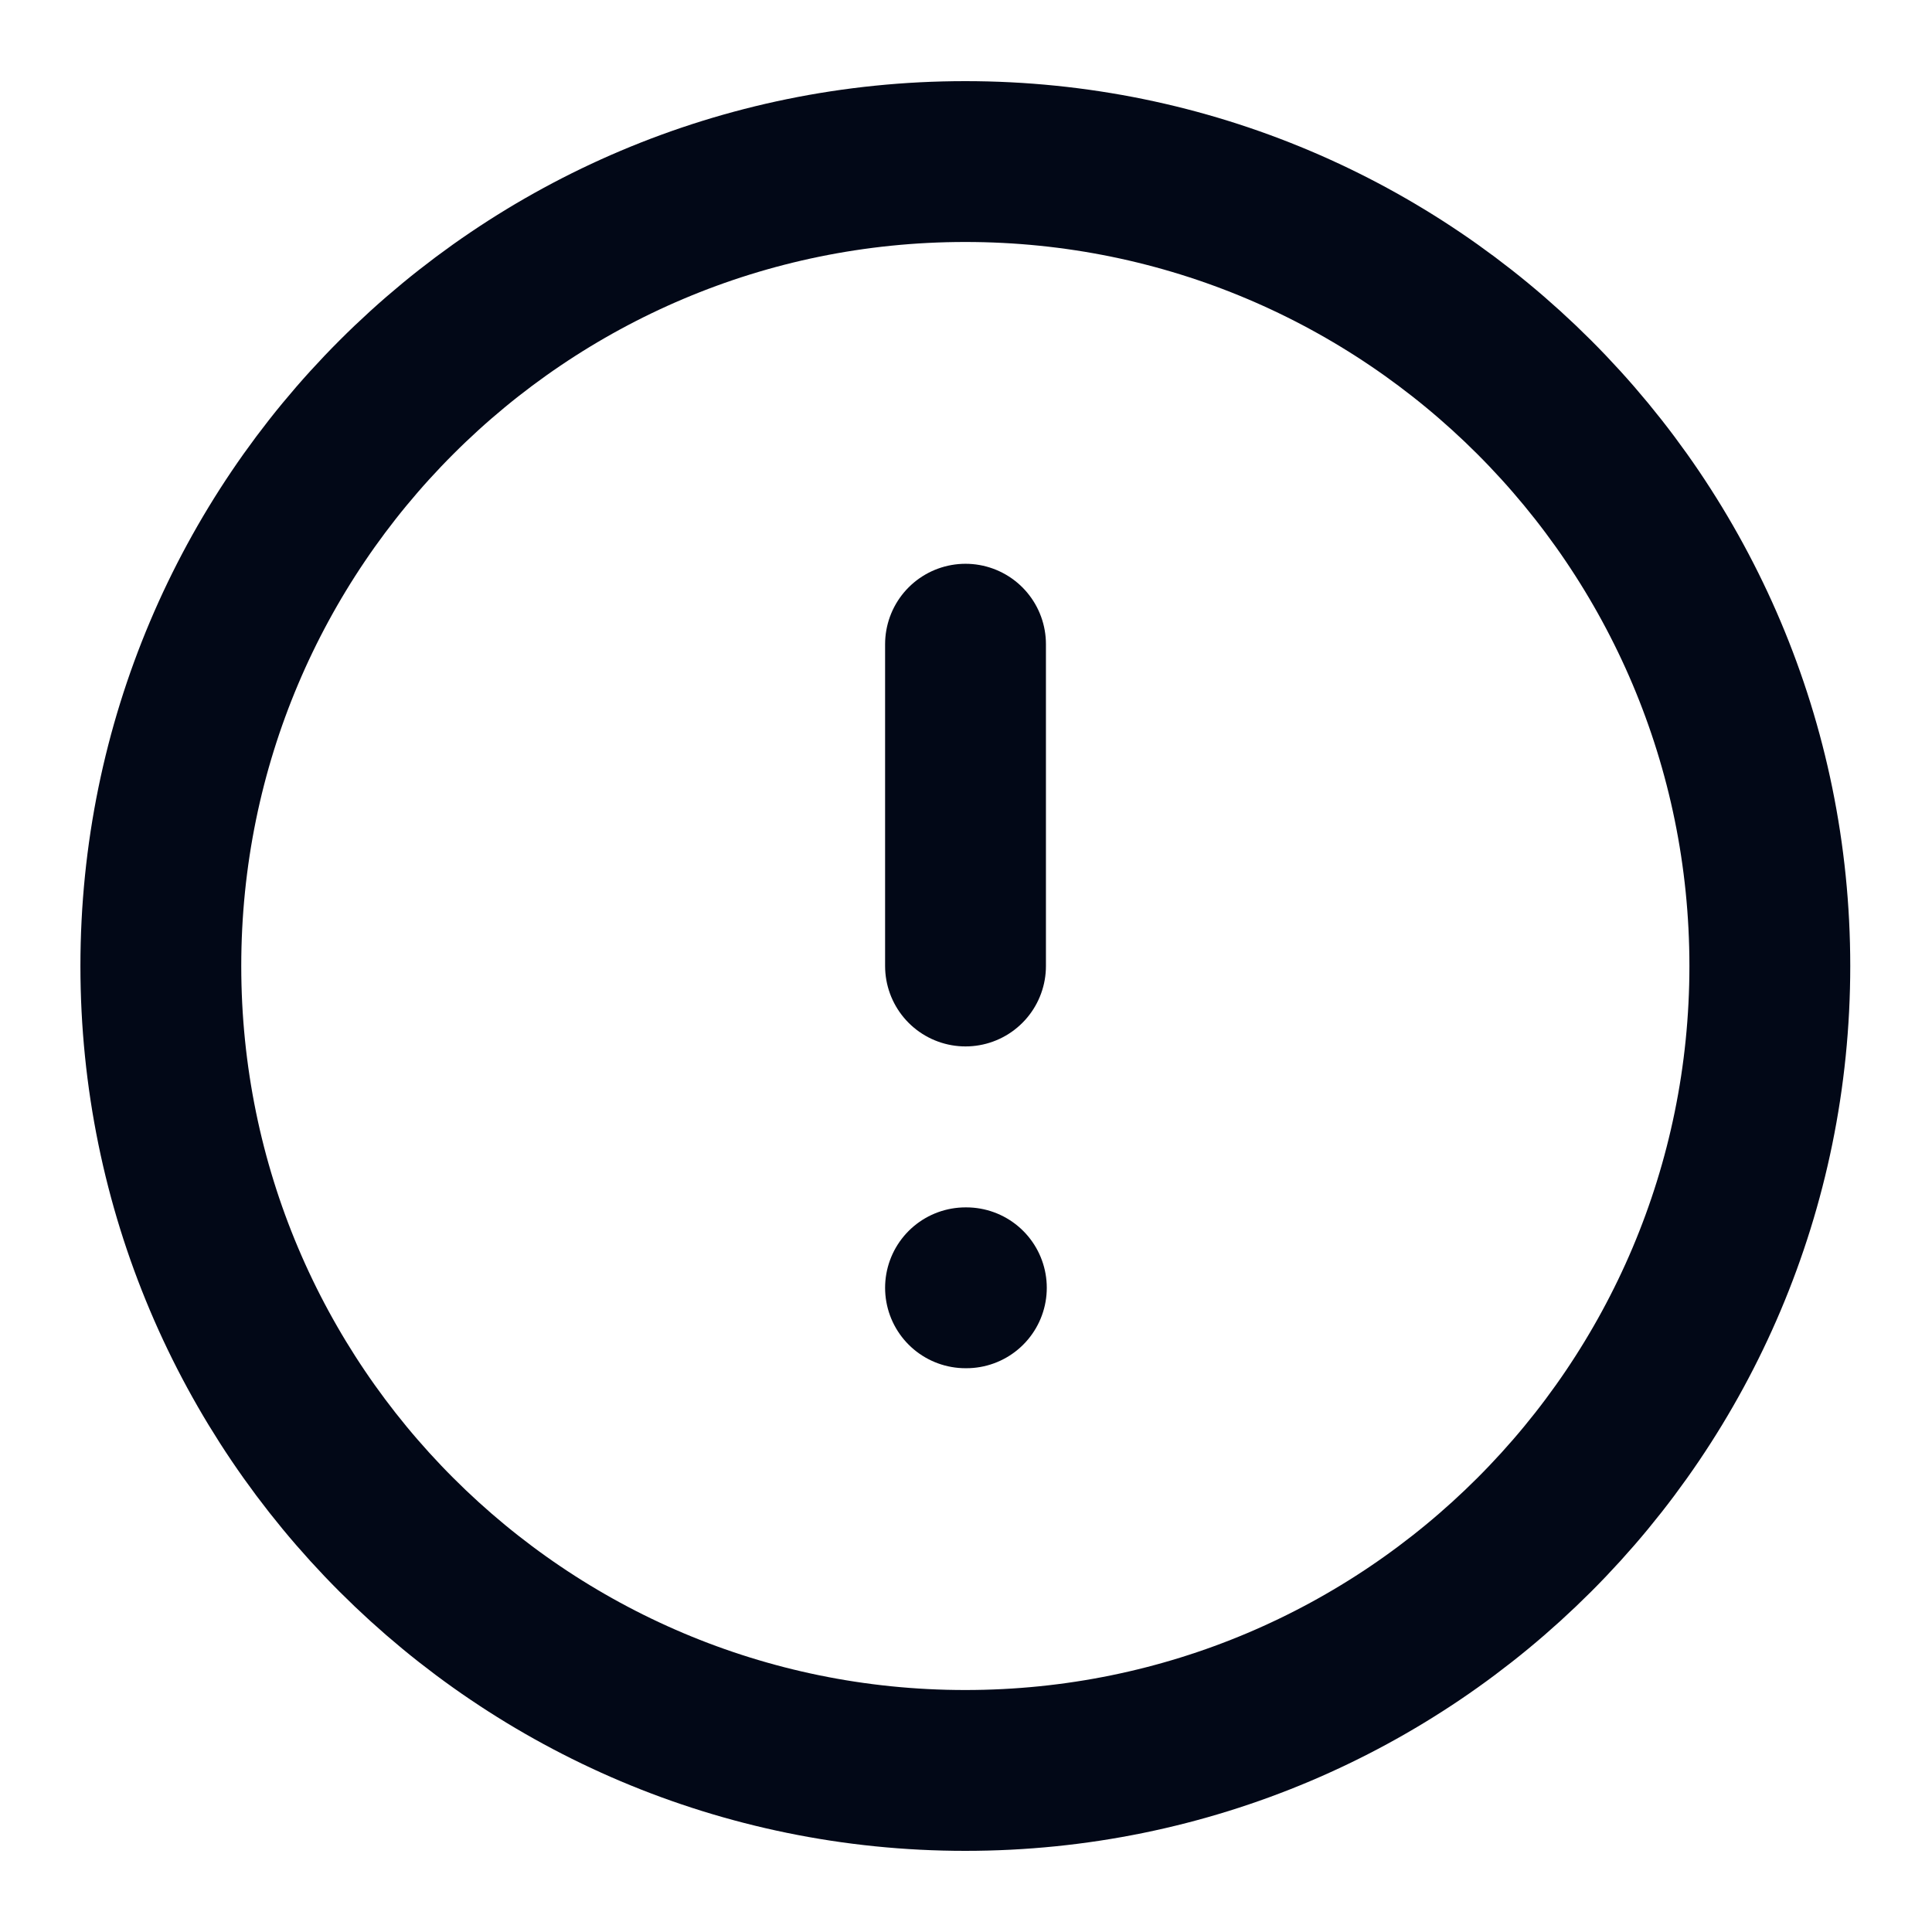 <svg width="16" height="16" viewBox="0 0 16 16" fill="none" xmlns="http://www.w3.org/2000/svg">
<path d="M7.994 14.662C11.674 14.662 14.657 11.68 14.657 8C14.657 4.321 11.674 1.338 7.994 1.338C4.315 1.338 1.332 4.321 1.332 8C1.332 11.68 4.315 14.662 7.994 14.662Z" stroke="#020817" stroke-width="1.332" stroke-linecap="round" stroke-linejoin="round"/>
<path d="M7.996 5.335V8" stroke="#020817" stroke-width="1.332" stroke-linecap="round" stroke-linejoin="round"/>
<path d="M7.996 10.665H8.003" stroke="#020817" stroke-width="1.332" stroke-linecap="round" stroke-linejoin="round"/>
</svg>
